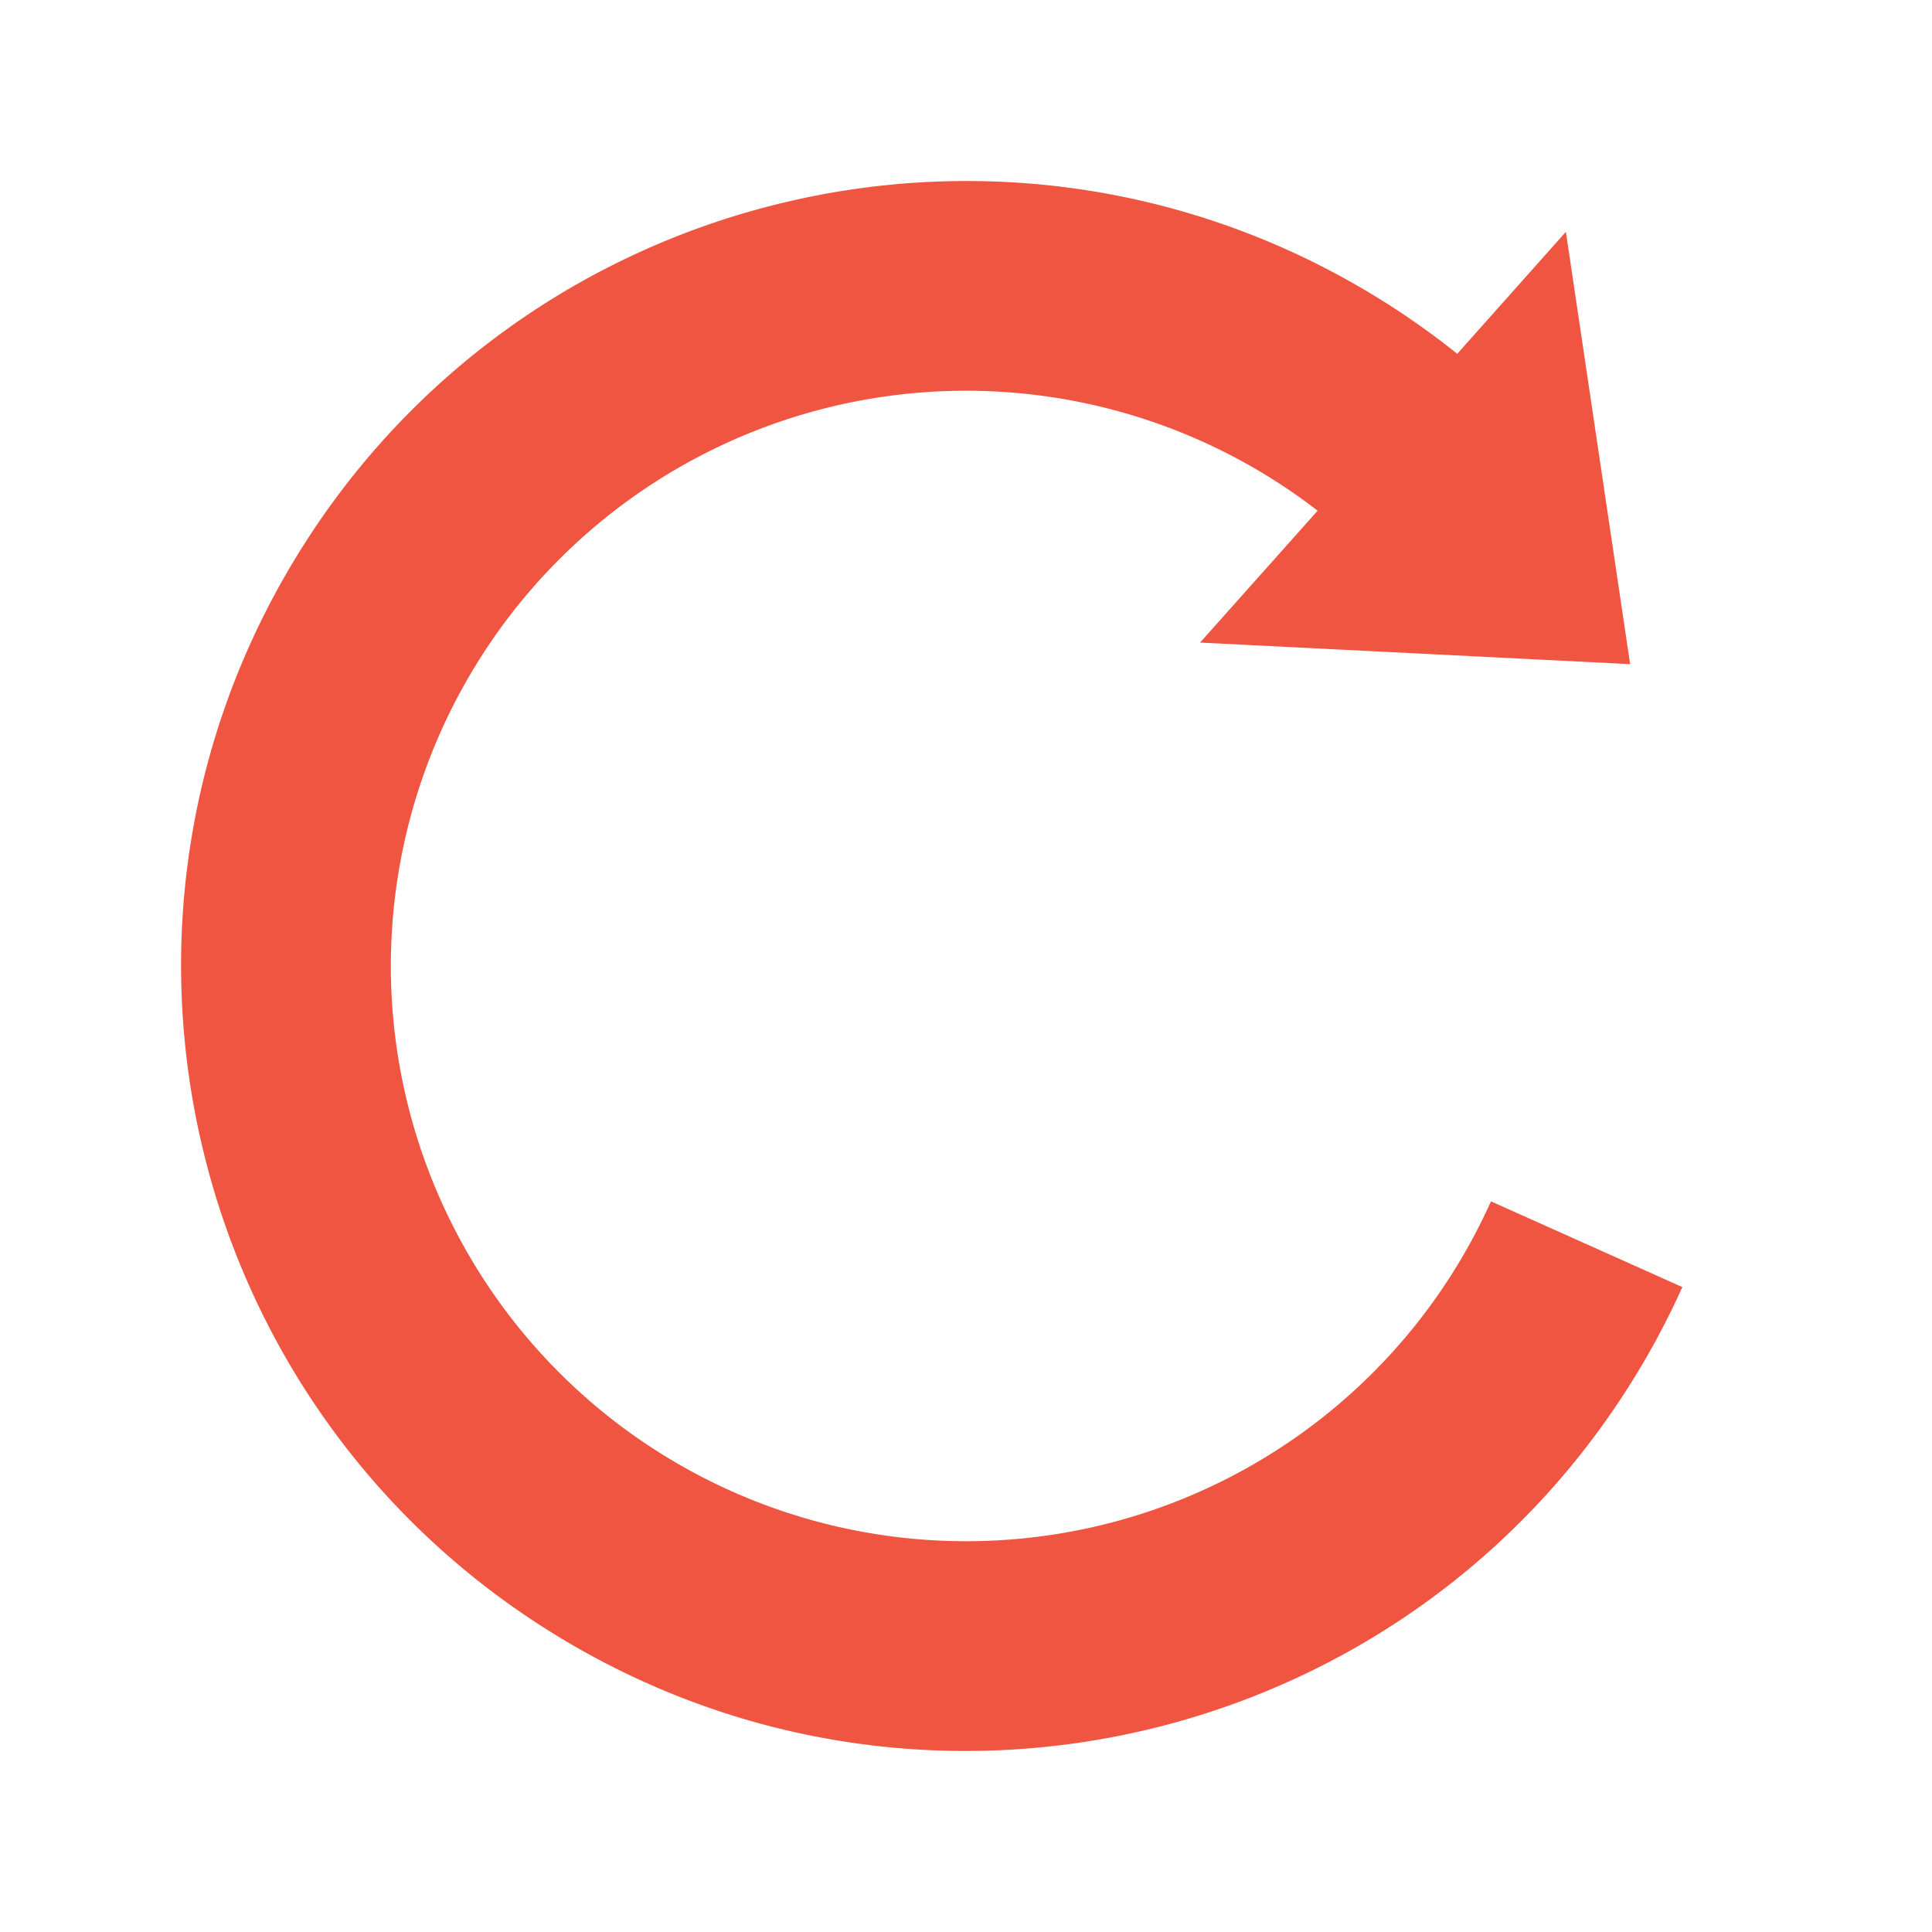 <?xml version="1.0" standalone="no"?><!DOCTYPE svg PUBLIC "-//W3C//DTD SVG 1.1//EN" "http://www.w3.org/Graphics/SVG/1.1/DTD/svg11.dtd"><svg t="1678809676172" class="icon" viewBox="0 0 1024 1024" version="1.1" xmlns="http://www.w3.org/2000/svg" p-id="668" xmlns:xlink="http://www.w3.org/1999/xlink" width="200" height="200"><path d="M698.336 270.72l-62.272 69.856L864 352l-34.048-229.12-57.568 64.64a419.84 419.84 0 0 0-43.392-30.432C532.992 37.248 276.928 98.976 157.12 295.008c-119.84 196-58.112 452.064 137.92 571.904 196 119.84 452.064 58.112 571.904-137.92 9.344-15.264 17.6-30.912 24.736-46.816l-101.44-45.44a304.832 304.832 0 0 1-437.216 135.36A304.832 304.832 0 0 1 251.936 352.96a304.832 304.832 0 0 1 446.4-82.304z" fill="#ef5541" p-id="669"></path></svg>